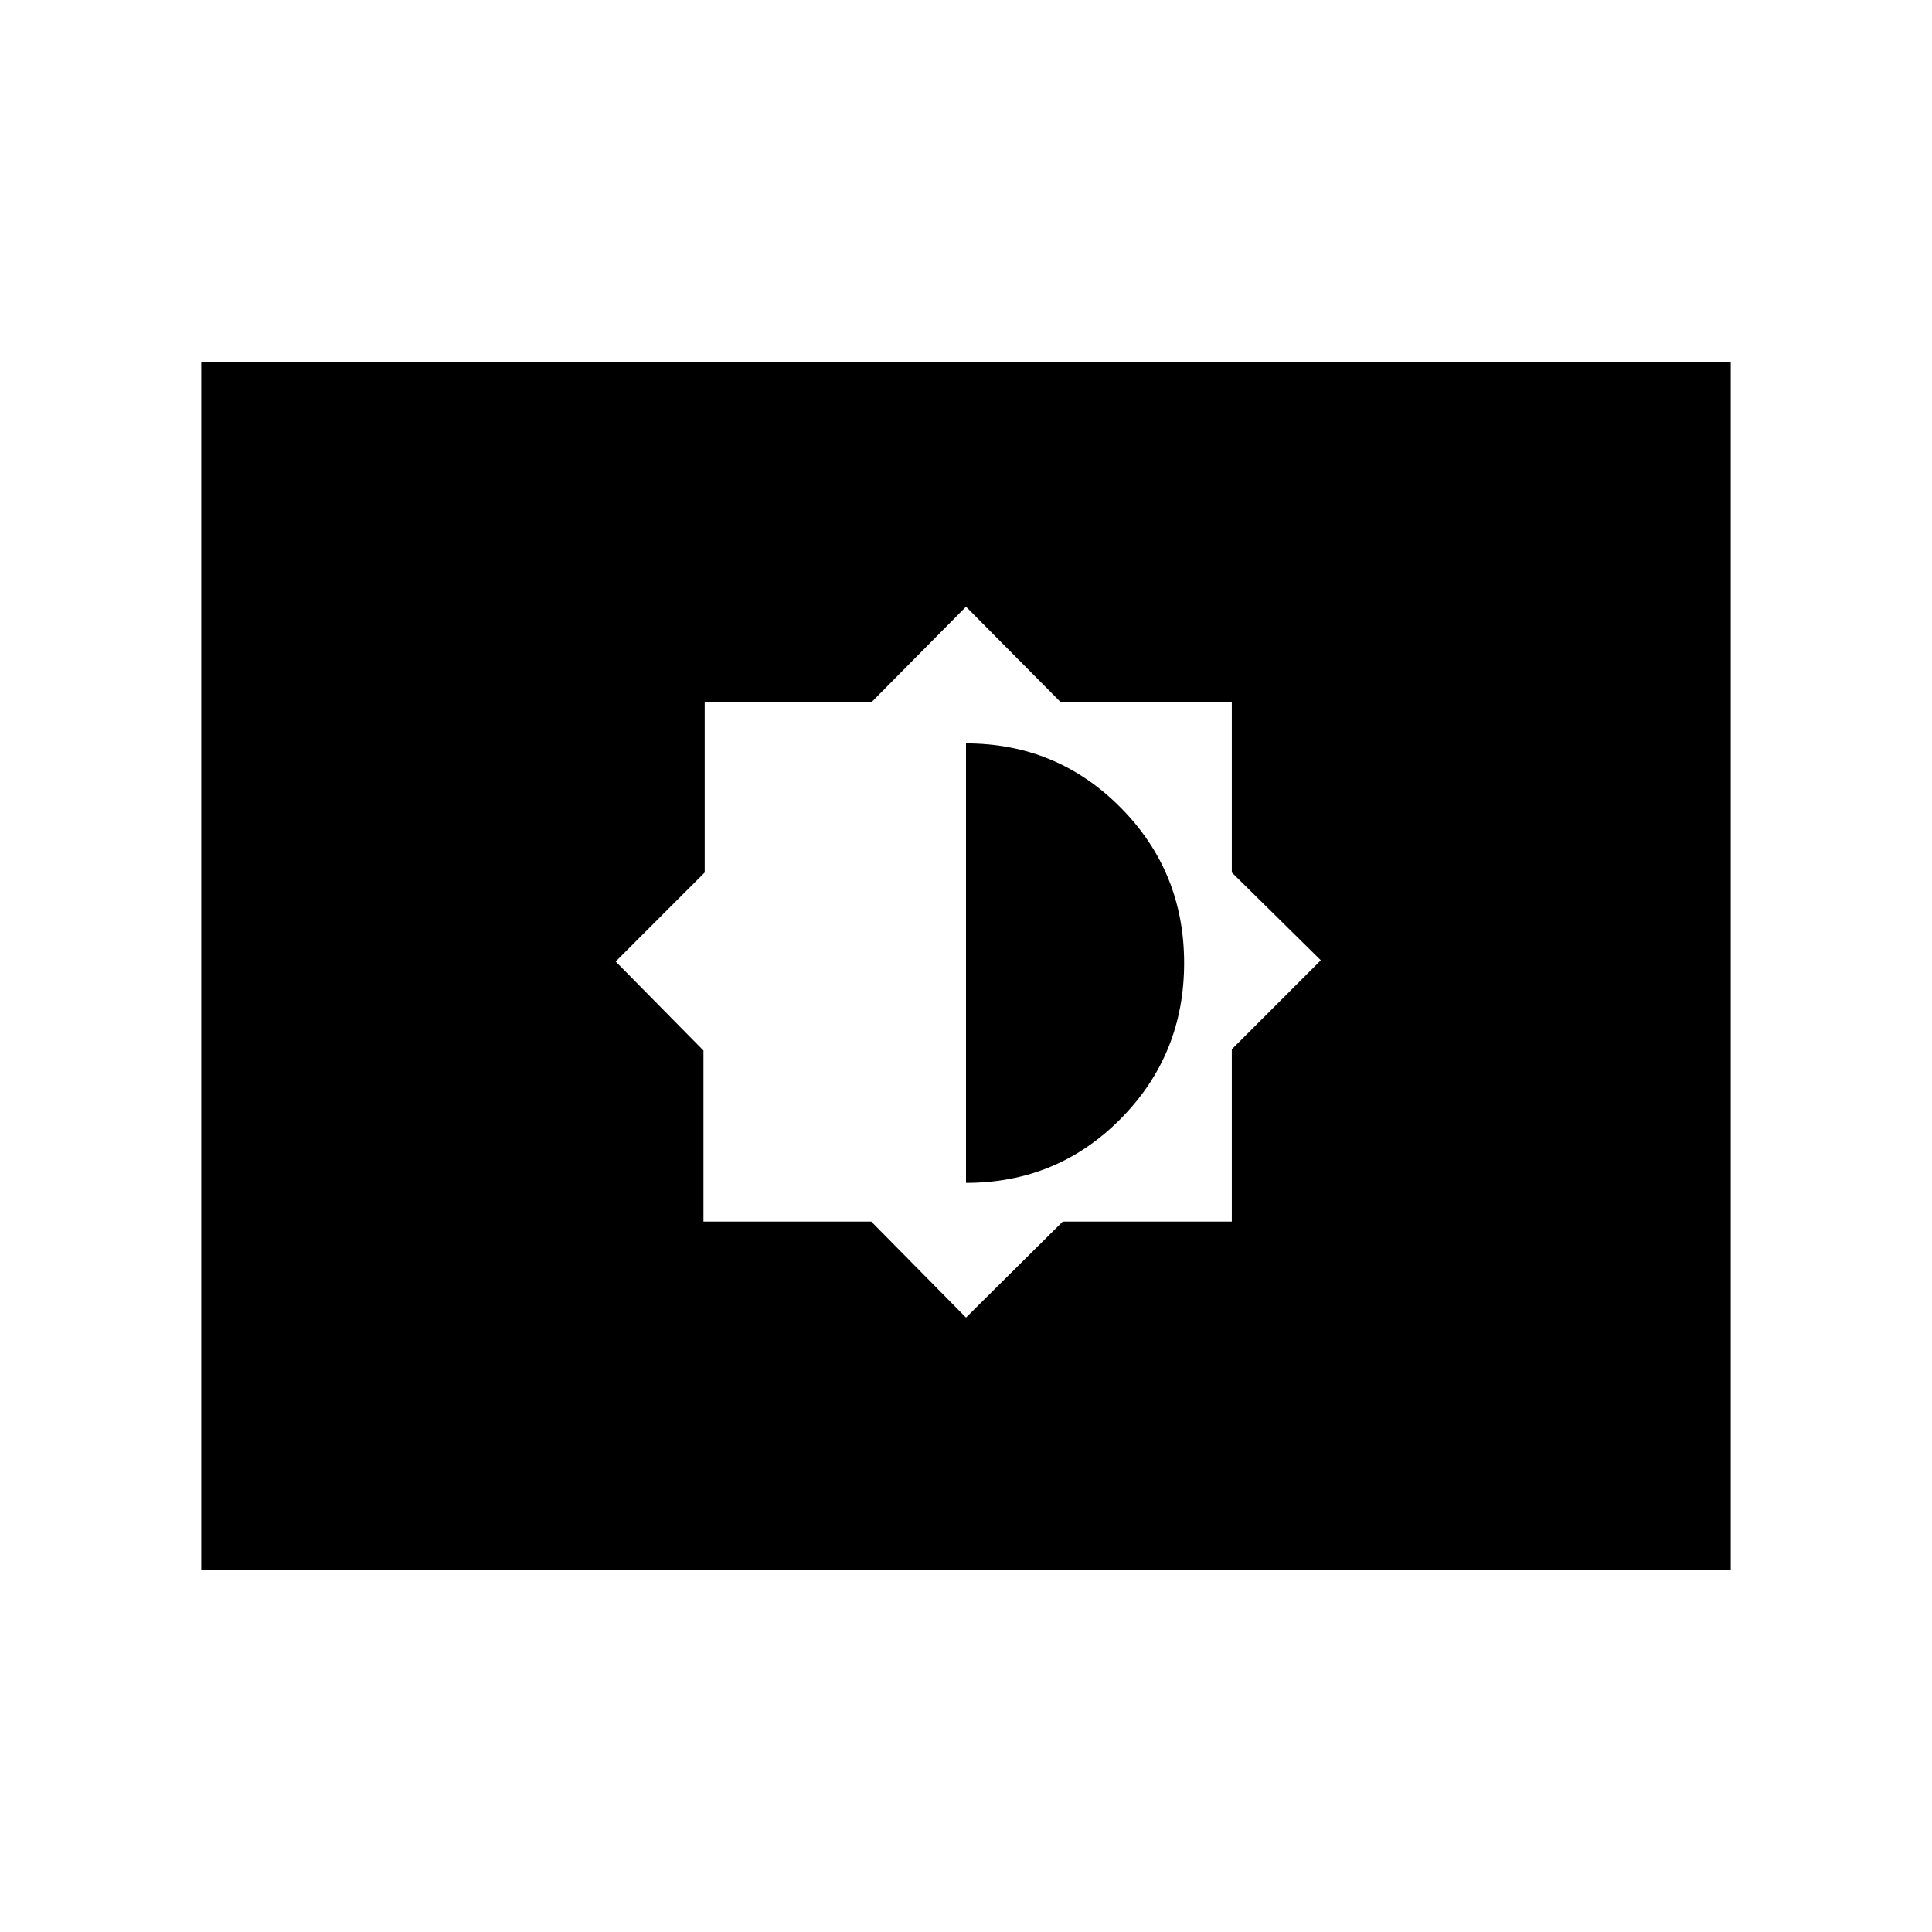 <svg xmlns="http://www.w3.org/2000/svg" width="48" height="48" viewBox="0 -960 960 960"><path d="m480-305.309 48.076-47.692h84v-85.615l44.23-44.23-44.23-43.615v-84.615h-85L480-658.537l-46.98 47.461h-82.865v84.615l-44.23 44.23L349.54-438v84.999h83.384L480-305.309Zm0-66.922v-218.384q45.154 0 76.769 31.835 31.615 31.834 31.615 77.312 0 45.477-31.5 77.357-31.5 31.88-76.884 31.88Zm-379.999 192.23v-599.998h759.998v599.998H100.001Z"/></svg>